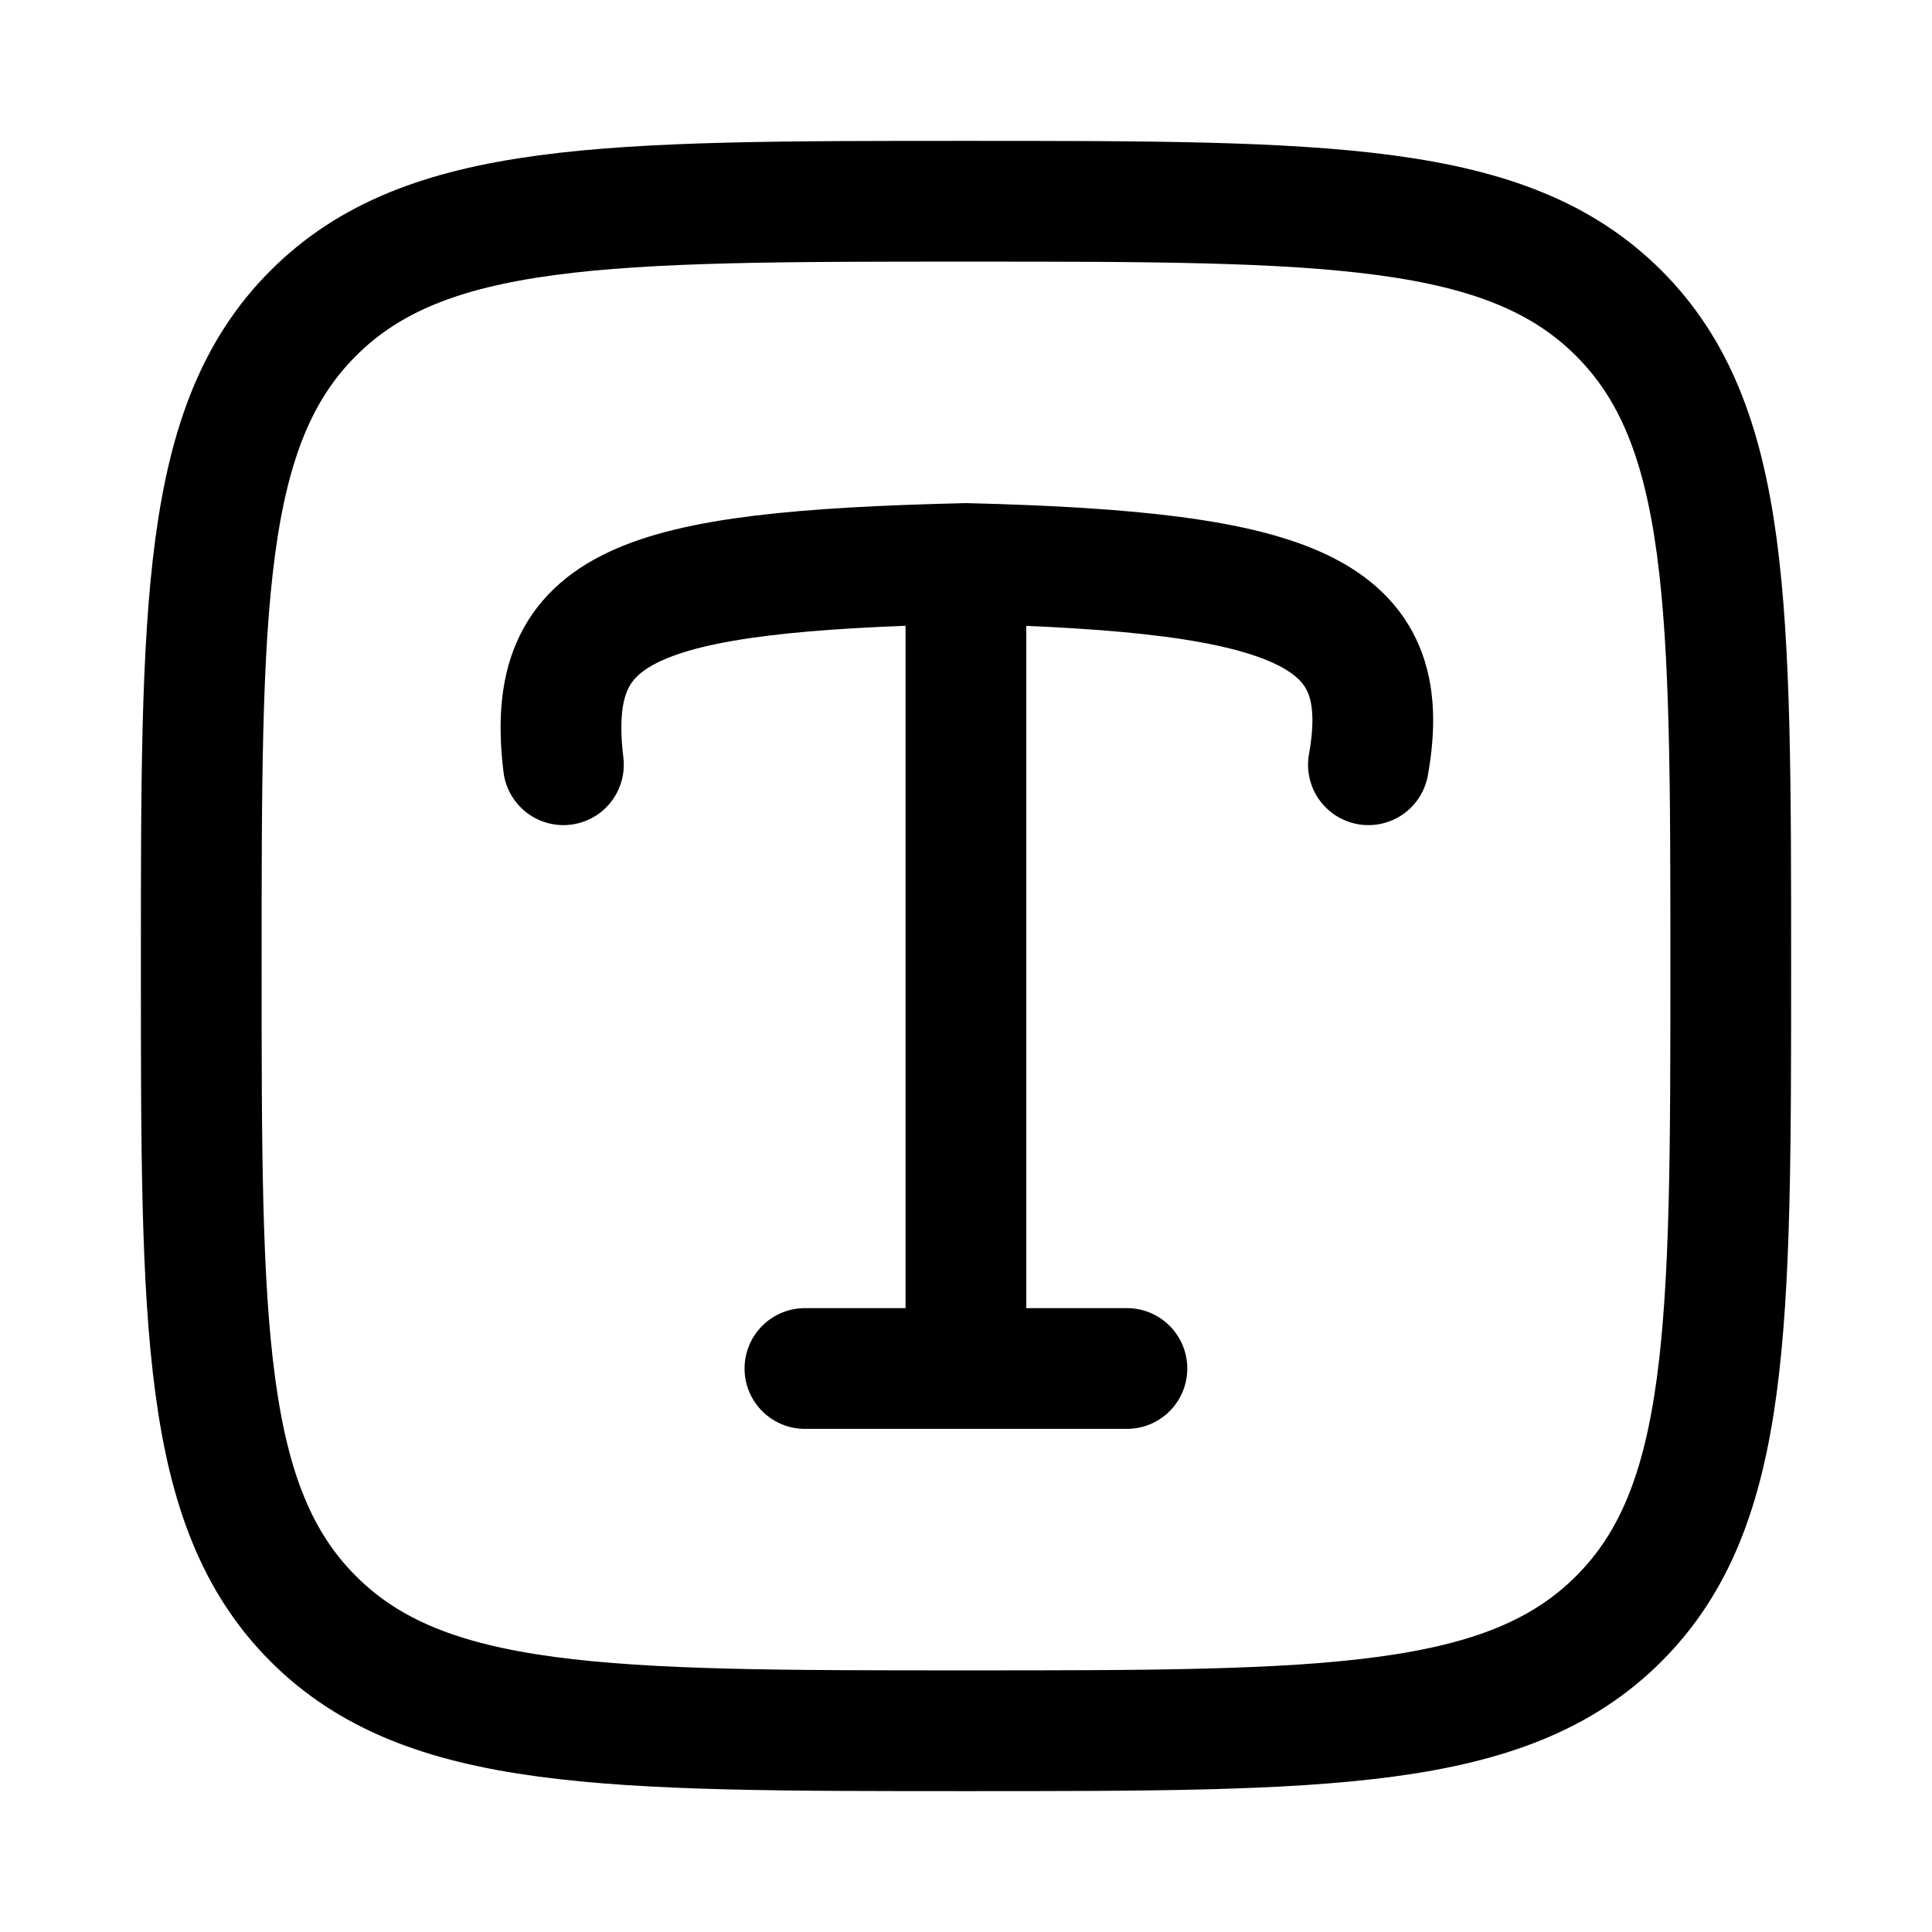 <svg xmlns="http://www.w3.org/2000/svg" viewBox="0 0 24 24" width="24" height="24" color="#000000" fill="none">
    <path d="M6.999 9.5C6.758 7.505 7.915 7.097 11.999 7M11.999 7C16.122 7.101 17.34 7.598 16.999 9.5M11.999 7V17M9.999 17H13.999" stroke="currentColor" stroke-width="1.5" stroke-linecap="round" stroke-linejoin="round"></path>
    <path d="M3.891 3.891C2.5 5.282 2.5 7.522 2.5 12C2.5 16.478 2.5 18.718 3.891 20.109C5.282 21.5 7.522 21.5 12 21.5C16.478 21.5 18.718 21.5 20.109 20.109C21.5 18.718 21.5 16.478 21.5 12C21.5 7.522 21.5 5.282 20.109 3.891C18.718 2.5 16.478 2.5 12 2.5C7.522 2.5 5.282 2.5 3.891 3.891Z" stroke="currentColor" stroke-width="1.5" stroke-linecap="round" stroke-linejoin="round"></path>
</svg>